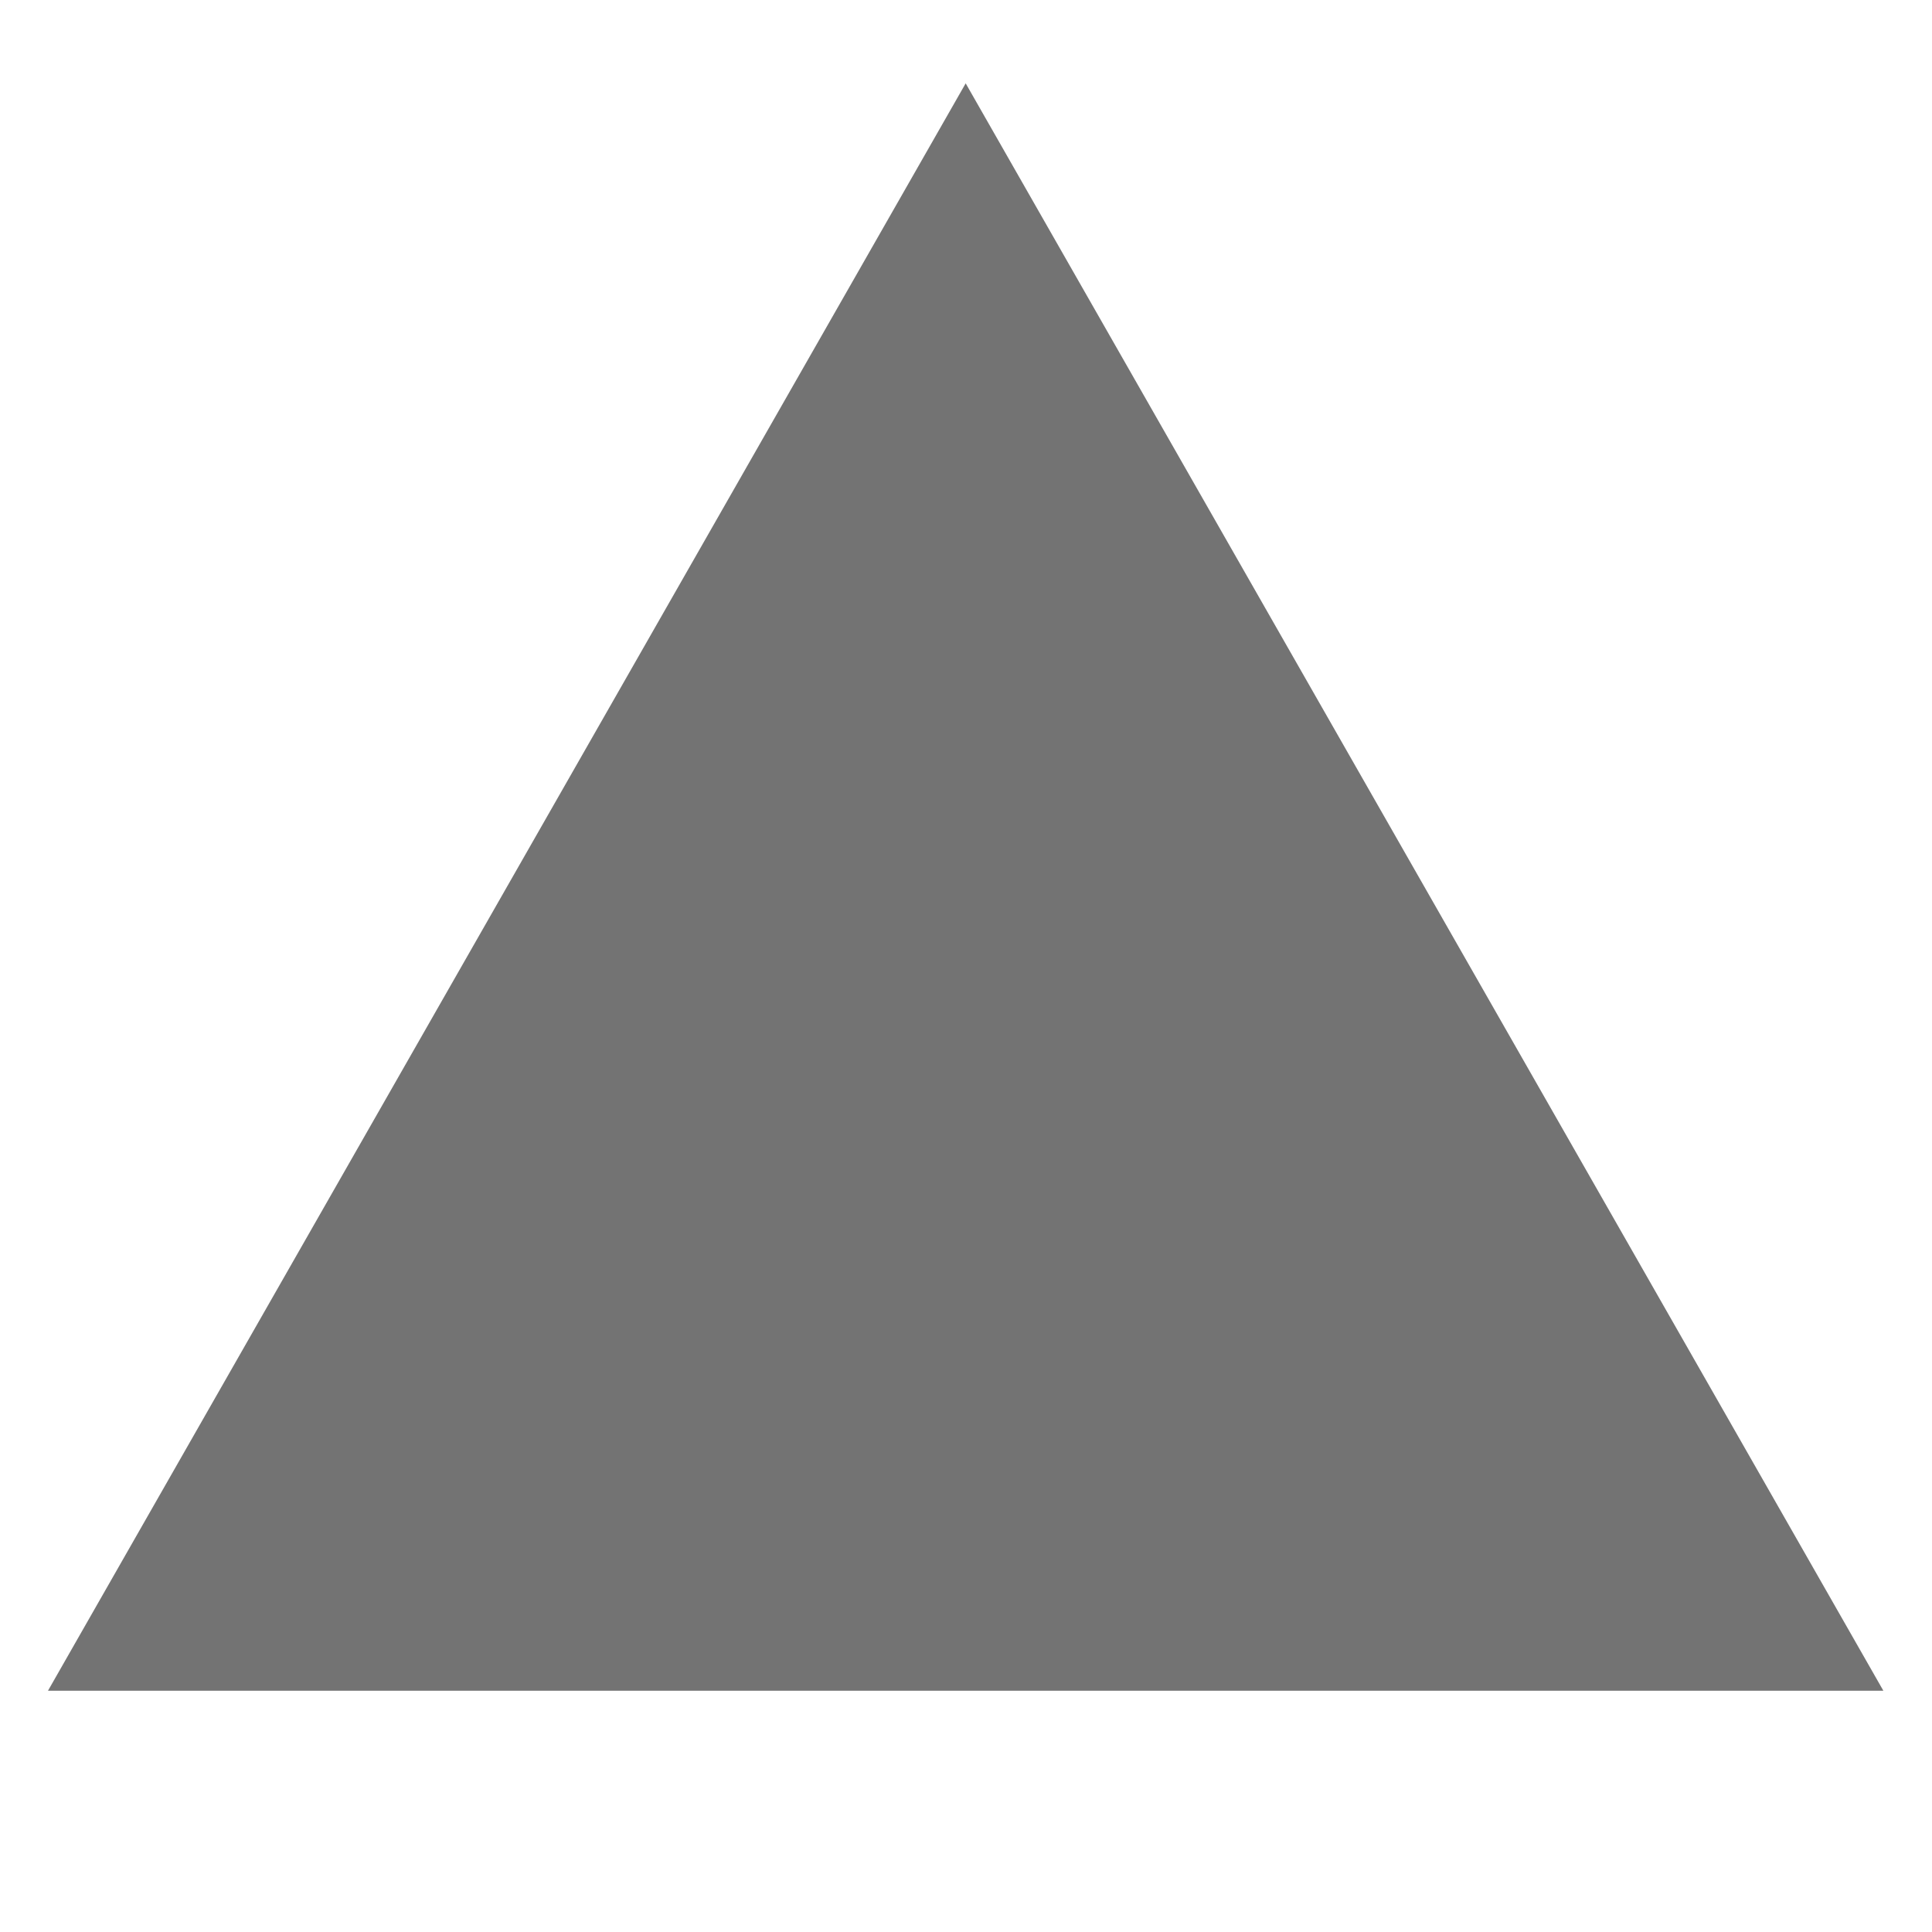 <?xml version="1.0" standalone="no"?>
        <!DOCTYPE svg PUBLIC "-//W3C//DTD SVG 1.1//EN" 
        "http://www.w3.org/Graphics/SVG/1.1/DTD/svg11.dtd"><svg id="changeColor" fill="#DC7633" xmlns="http://www.w3.org/2000/svg" xmlns:xlink="http://www.w3.org/1999/xlink" width="16" zoomAndPan="magnify" viewBox="0 0 375 375" height="16" preserveAspectRatio="xMidYMid meet" version="1.0"><defs><path id="pathAttribute" d="M 9.312 16.172 L 365.562 16.172 L 365.562 328.172 L 9.312 328.172 Z M 9.312 16.172 " clip-rule="nonzero" fill="#737373"></path></defs><g><path id="pathAttribute" d="M 187.438 16.176 L 365.562 328.172 L 9.312 328.172 L 187.438 16.176 " fill-opacity="1" fill-rule="nonzero" fill="#737373"></path></g><g id="inner-icon" transform="translate(85, 105)"> <svg role="img" viewBox="0 0 24 24" xmlns="http://www.w3.org/2000/svg" id="IconChangeColor" height="0" width="0"><title>Mapbox</title><path d="M12 0C5.372 0 0 5.372 0 12s5.372 12 12 12 12-5.372 12-12S18.628 0 12 0zm5.696 14.943c-4.103 4.103-11.433 2.794-11.433 2.794S4.94 10.421 9.057 6.304c2.281-2.281 6.061-2.187 8.45.189s2.471 6.168.189 8.45zm-4.319-7.91l-1.174 2.416-2.416 1.174 2.416 1.174 1.174 2.416 1.174-2.416 2.416-1.174-2.416-1.174-1.174-2.416z" id="mainIconPathAttribute"></path></svg> </g></svg>